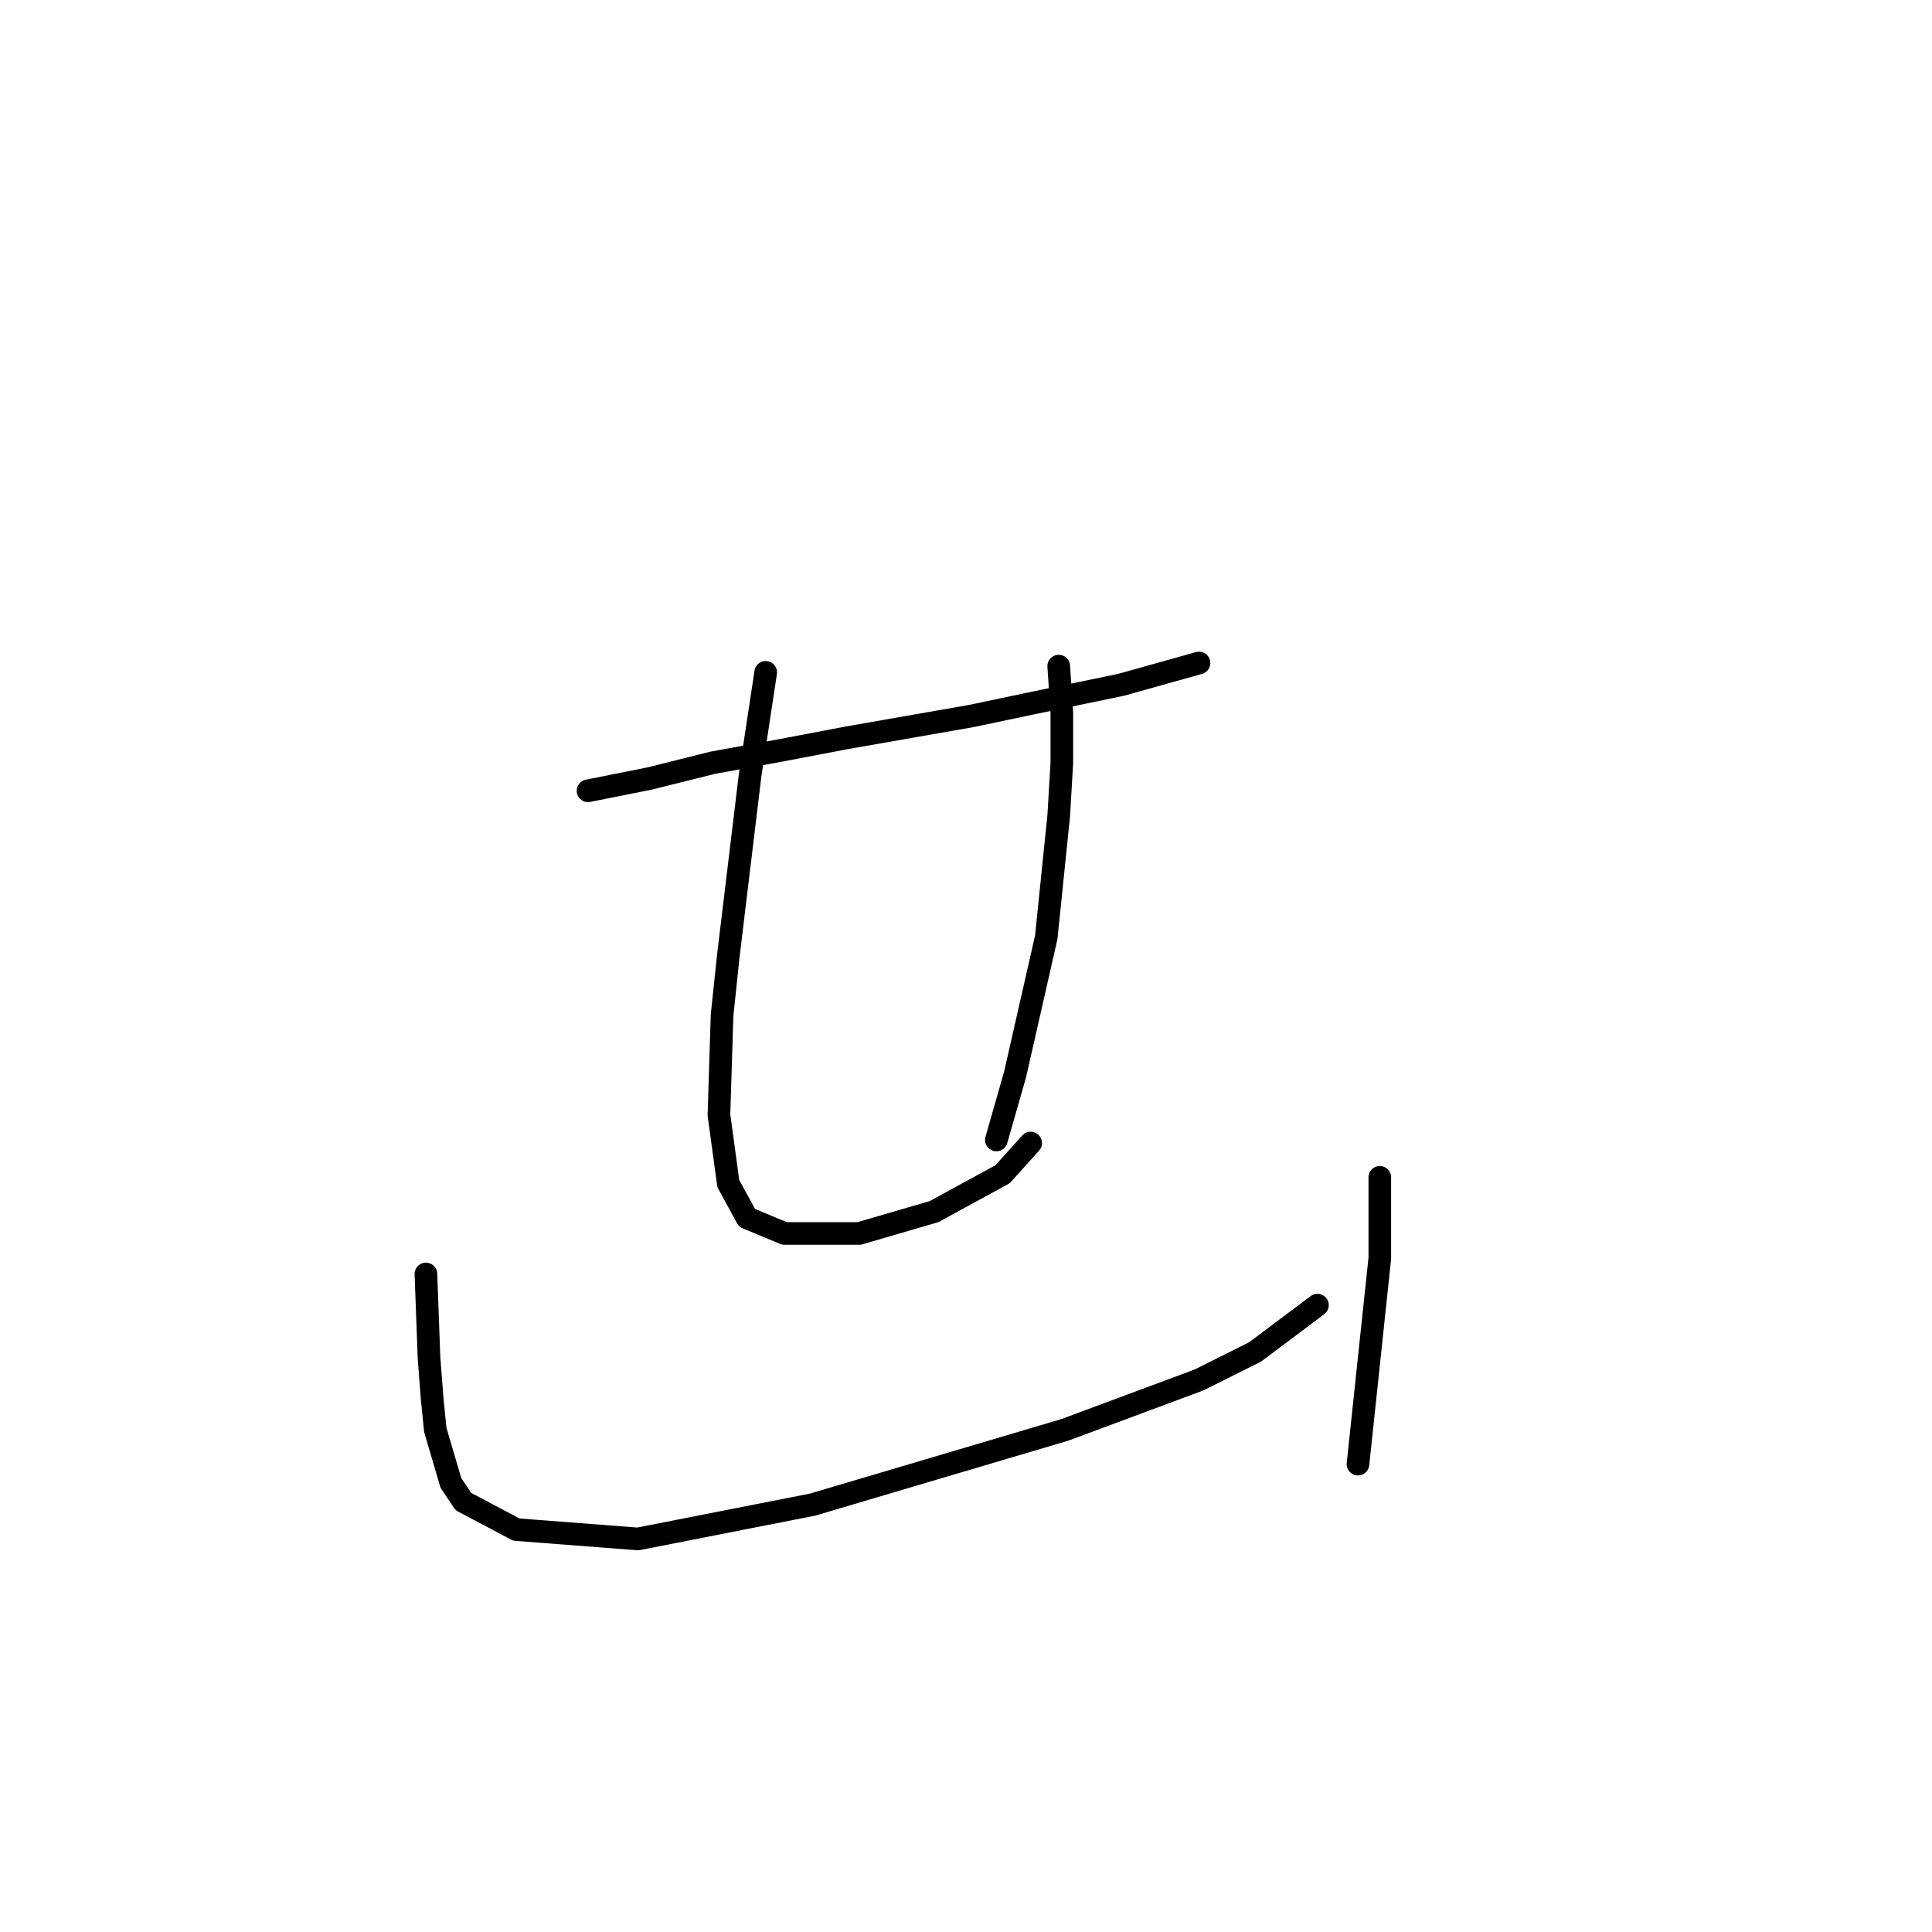 <?xml version="1.0" standalone="no"?>
    <svg width="256" height="256" xmlns="http://www.w3.org/2000/svg" version="1.1">
    <polyline stroke="black" stroke-width="3" stroke-linecap="round" fill="transparent" stroke-linejoin="round" points="77.916 104.786 86.177 103.133 94.438 101.068 103.525 99.416 112.199 97.764 128.721 94.872 136.569 93.22 148.547 90.742 158.874 87.85 158.874 87.85 " />
        <polyline stroke="black" stroke-width="3" stroke-linecap="round" fill="transparent" stroke-linejoin="round" points="101.46 89.09 99.394 102.72 96.503 126.677 95.677 134.525 95.264 147.743 96.503 156.83 98.981 161.373 103.938 163.439 113.851 163.439 123.764 160.547 132.851 155.591 136.569 151.46 136.569 151.46 " />
        <polyline stroke="black" stroke-width="3" stroke-linecap="round" fill="transparent" stroke-linejoin="round" points="140.286 88.264 140.699 94.459 140.699 101.068 140.286 108.09 138.634 124.199 134.504 142.373 132.025 151.047 132.025 151.047 " />
        <polyline stroke="black" stroke-width="3" stroke-linecap="round" fill="transparent" stroke-linejoin="round" points="56.437 168.808 56.85 179.961 57.263 185.33 57.676 189.461 59.742 196.483 61.394 198.961 68.416 202.678 84.525 203.918 107.655 199.374 141.112 189.461 158.874 182.852 166.308 179.135 174.569 172.939 174.569 172.939 " />
        <polyline stroke="black" stroke-width="3" stroke-linecap="round" fill="transparent" stroke-linejoin="round" points="182.831 156.004 182.831 166.743 179.939 194.004 179.939 194.004 " />
        </svg>